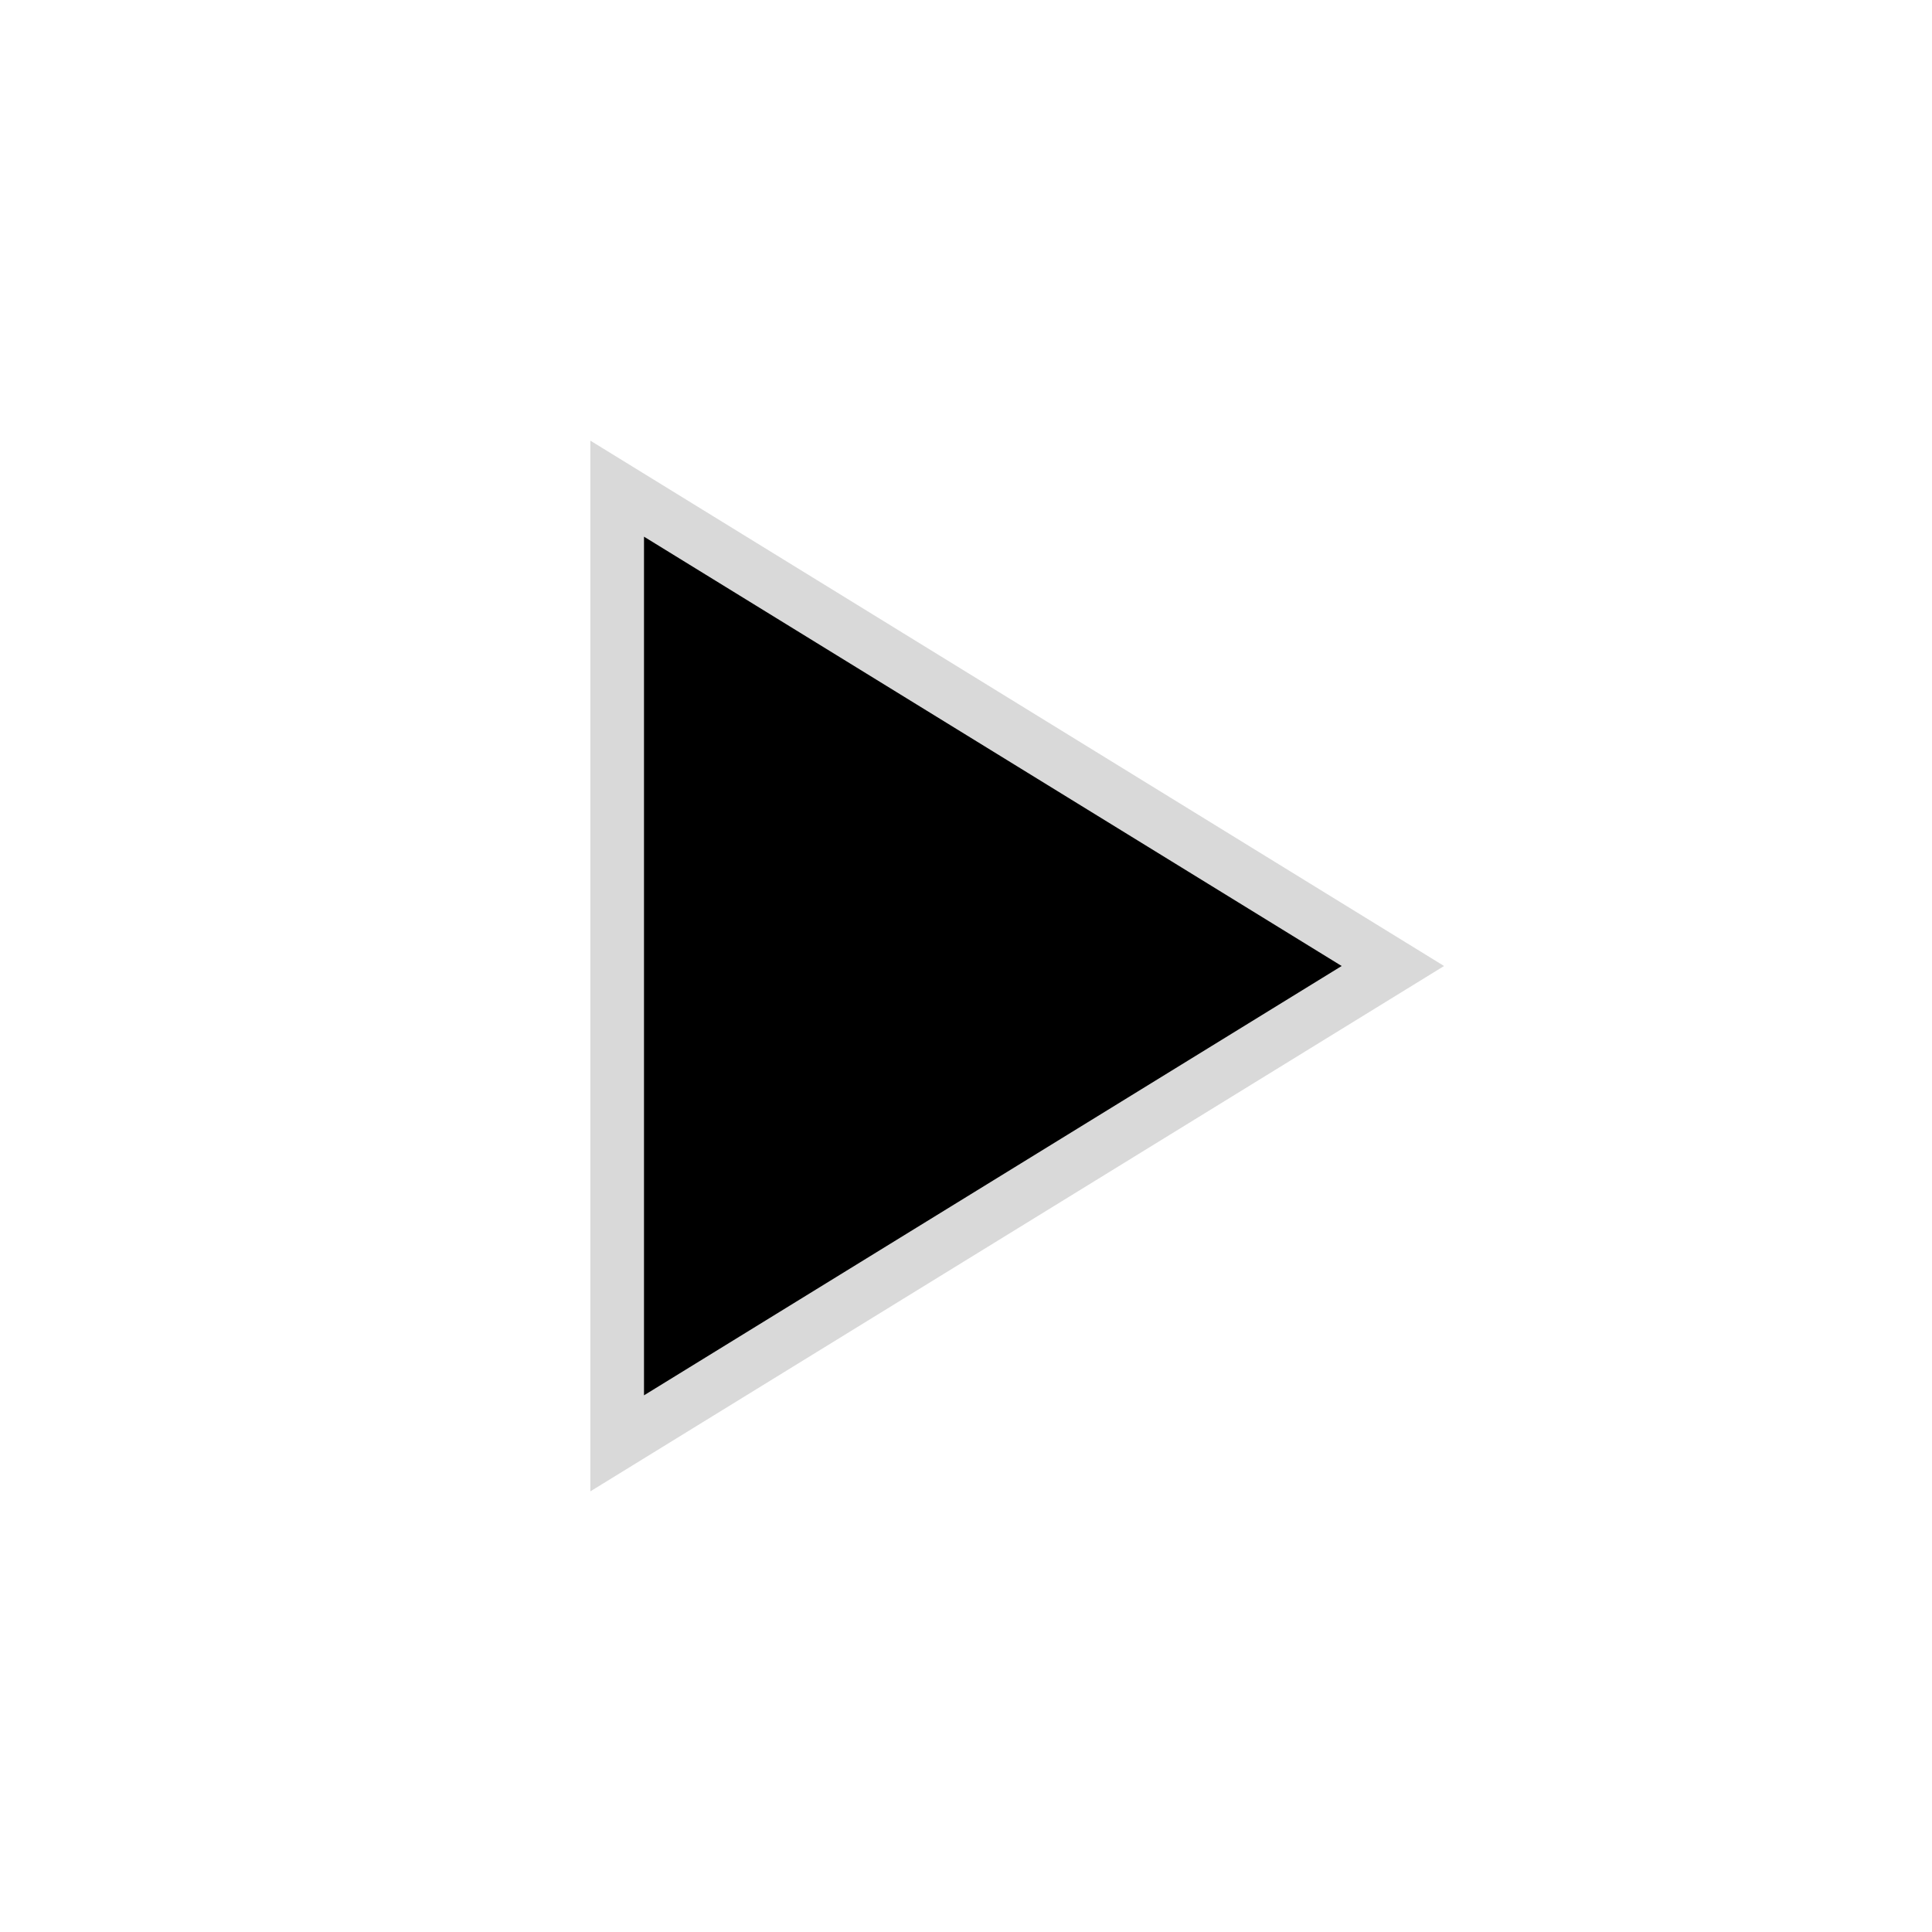 <svg xmlns:xlink="http://www.w3.org/1999/xlink" xmlns="http://www.w3.org/2000/svg" height="36" fill="black" version="1.1" viewBox="0 0 36 36" width="36" class="style-scope ytd-player"><defs><path class="ytp-svg-fill style-scope ytd-player" d="M 12,26 18.5,22 18.5,14 12,10 z M 18.5,22 25,18 25,18 18.5,14 z" id="ytp-id-5" ></path></defs><use class="ytp-svg-shadow style-scope ytd-player" xlink:href="#ytp-id-5" stroke="#000000" fill="none" stroke-width="2px" stroke-opacity="0.15"></use><path class="ytp-svg-fill style-scope ytd-player" d="M 12,26 18.5,22 18.5,14 12,10 z M 18.5,22 25,18 25,18 18.5,14 z" id="ytp-id-5" ></path></svg>